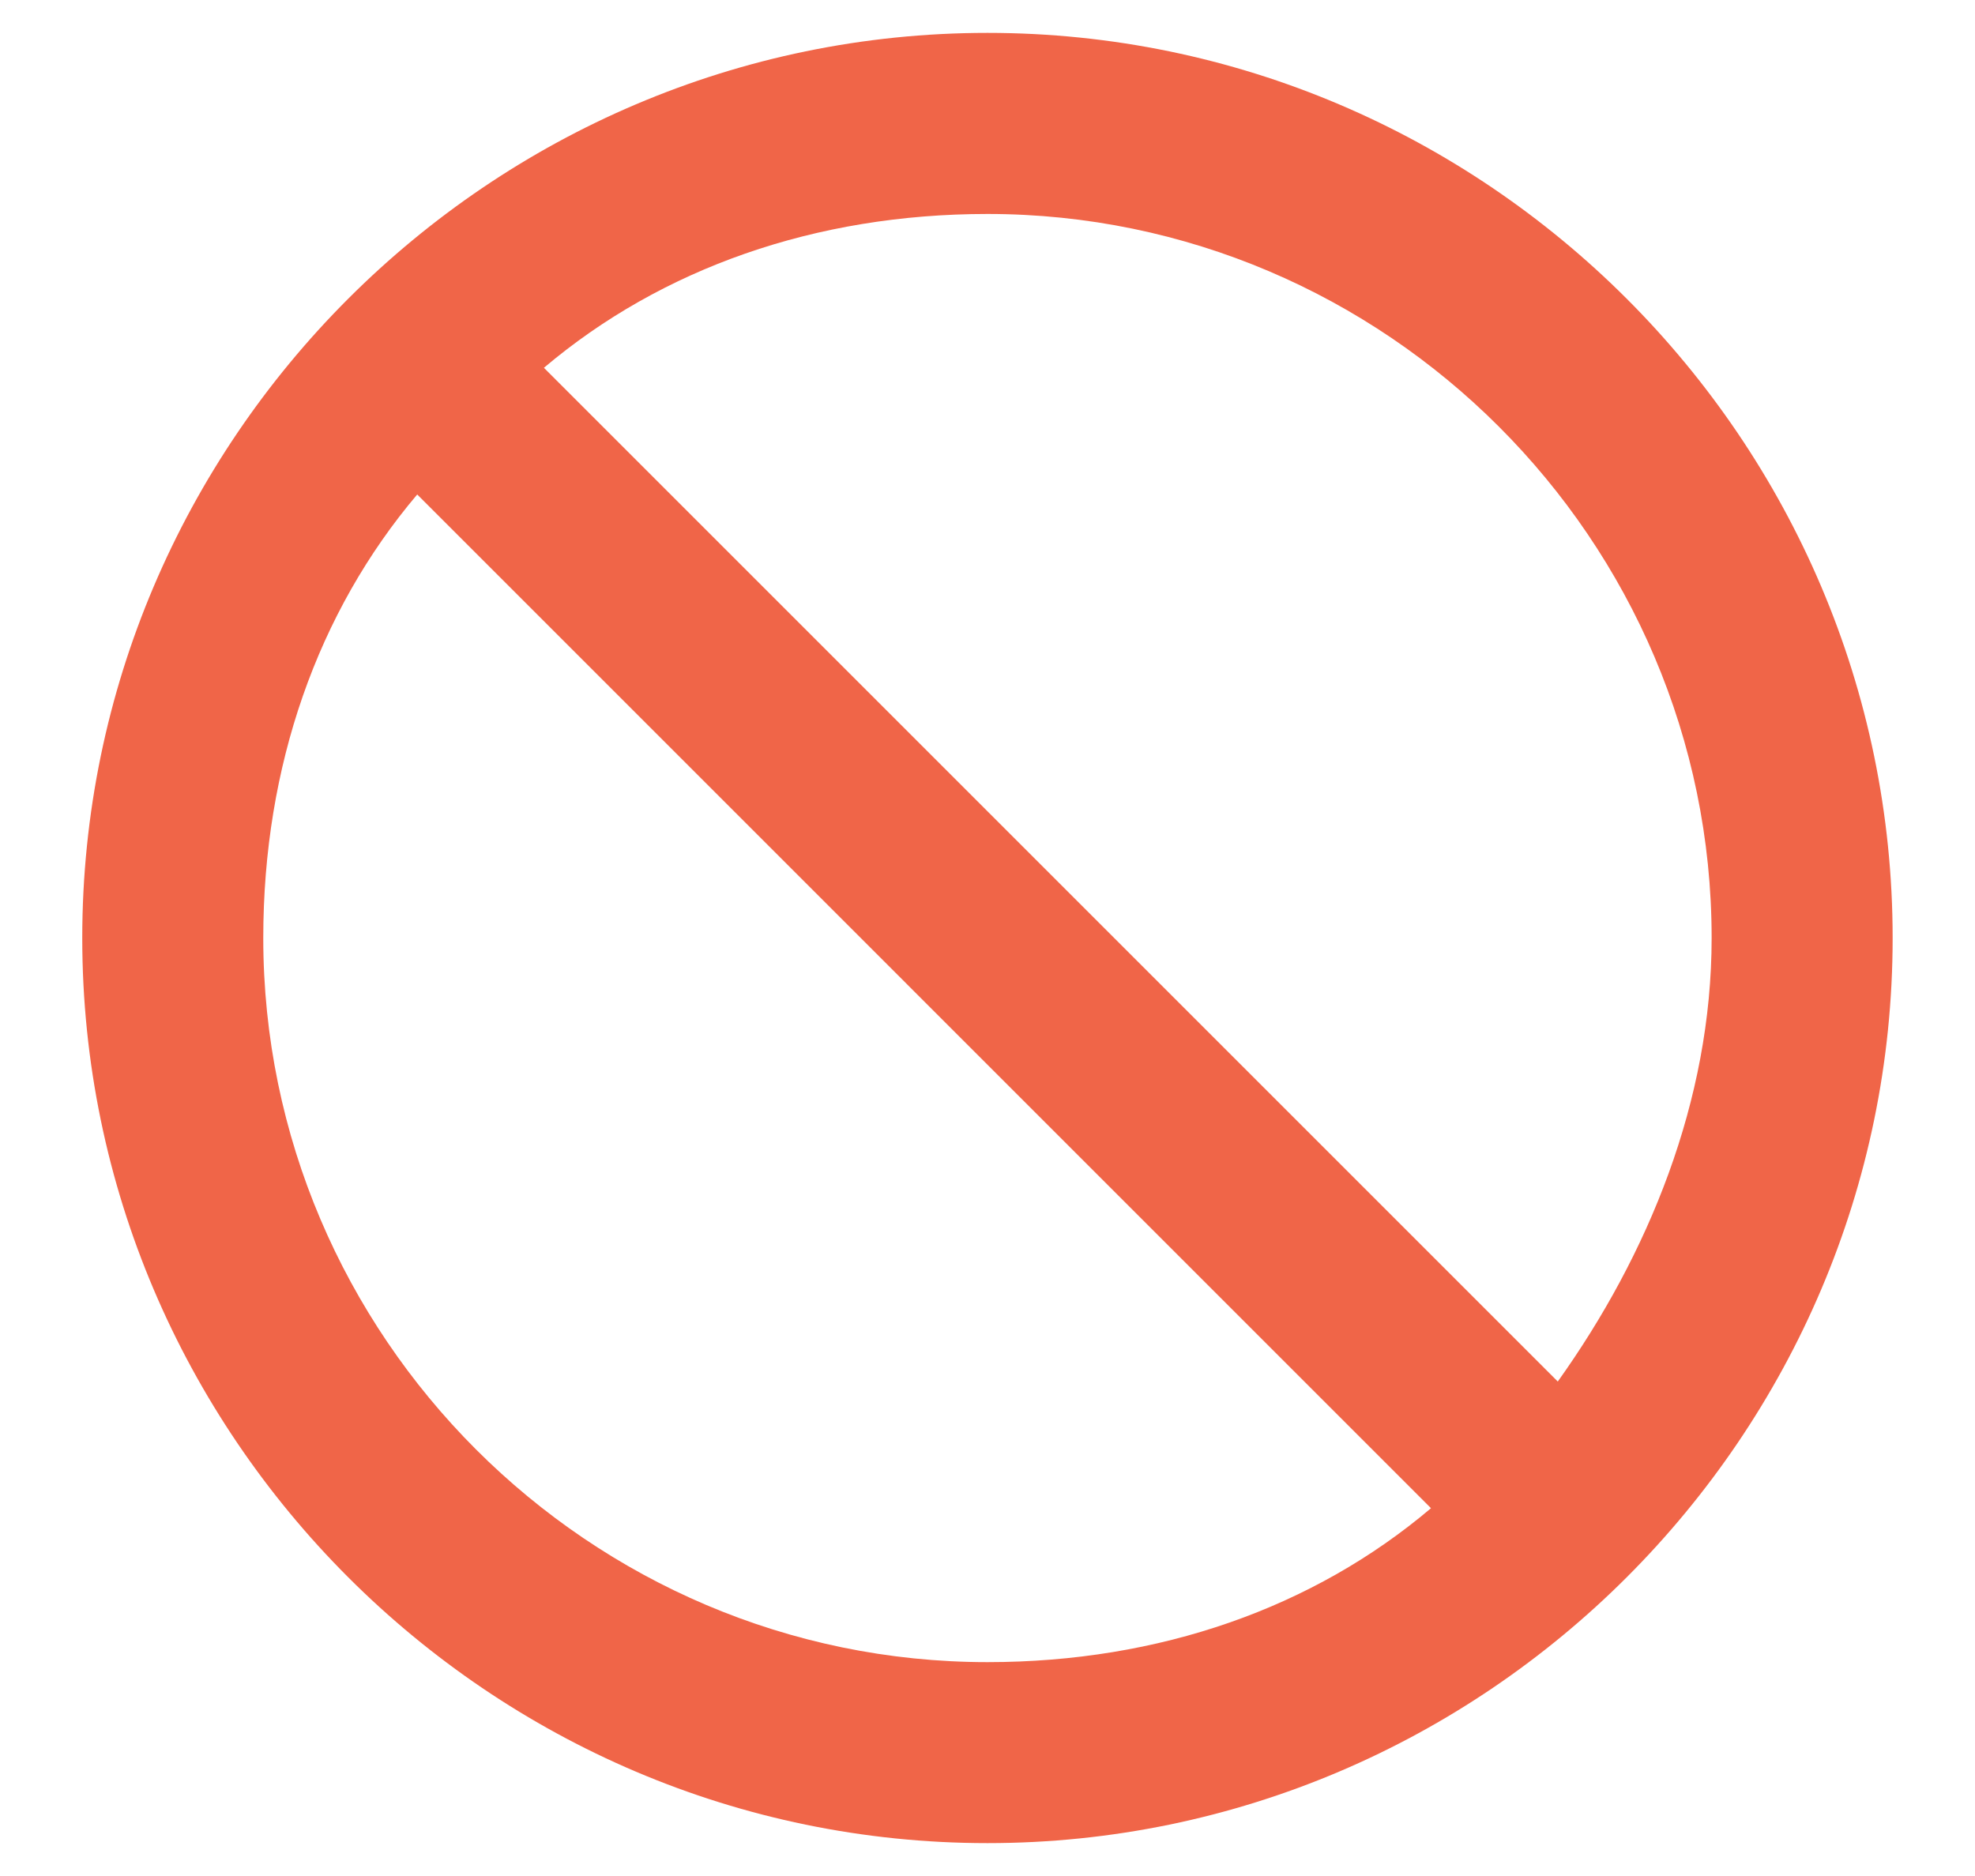 <svg width="20" height="19" viewBox="0 0 20 19" fill="none" xmlns="http://www.w3.org/2000/svg">
<path d="M10 0.333C15.041 0.333 19.166 4.458 19.166 9.5C19.166 14.542 15.041 18.667 10 18.667C4.958 18.667 0.833 14.542 0.833 9.5C0.833 4.458 4.958 0.333 10 0.333ZM10 2.167C8.258 2.167 6.7 2.717 5.508 3.725L15.775 13.992C16.691 12.709 17.333 11.15 17.333 9.5C17.333 5.467 14.033 2.167 10 2.167ZM14.491 15.275L4.225 5.008C3.216 6.2 2.666 7.758 2.666 9.5C2.666 13.534 5.966 16.834 10 16.834C11.741 16.834 13.3 16.284 14.491 15.275Z" fill="#F06548"/>
</svg>
